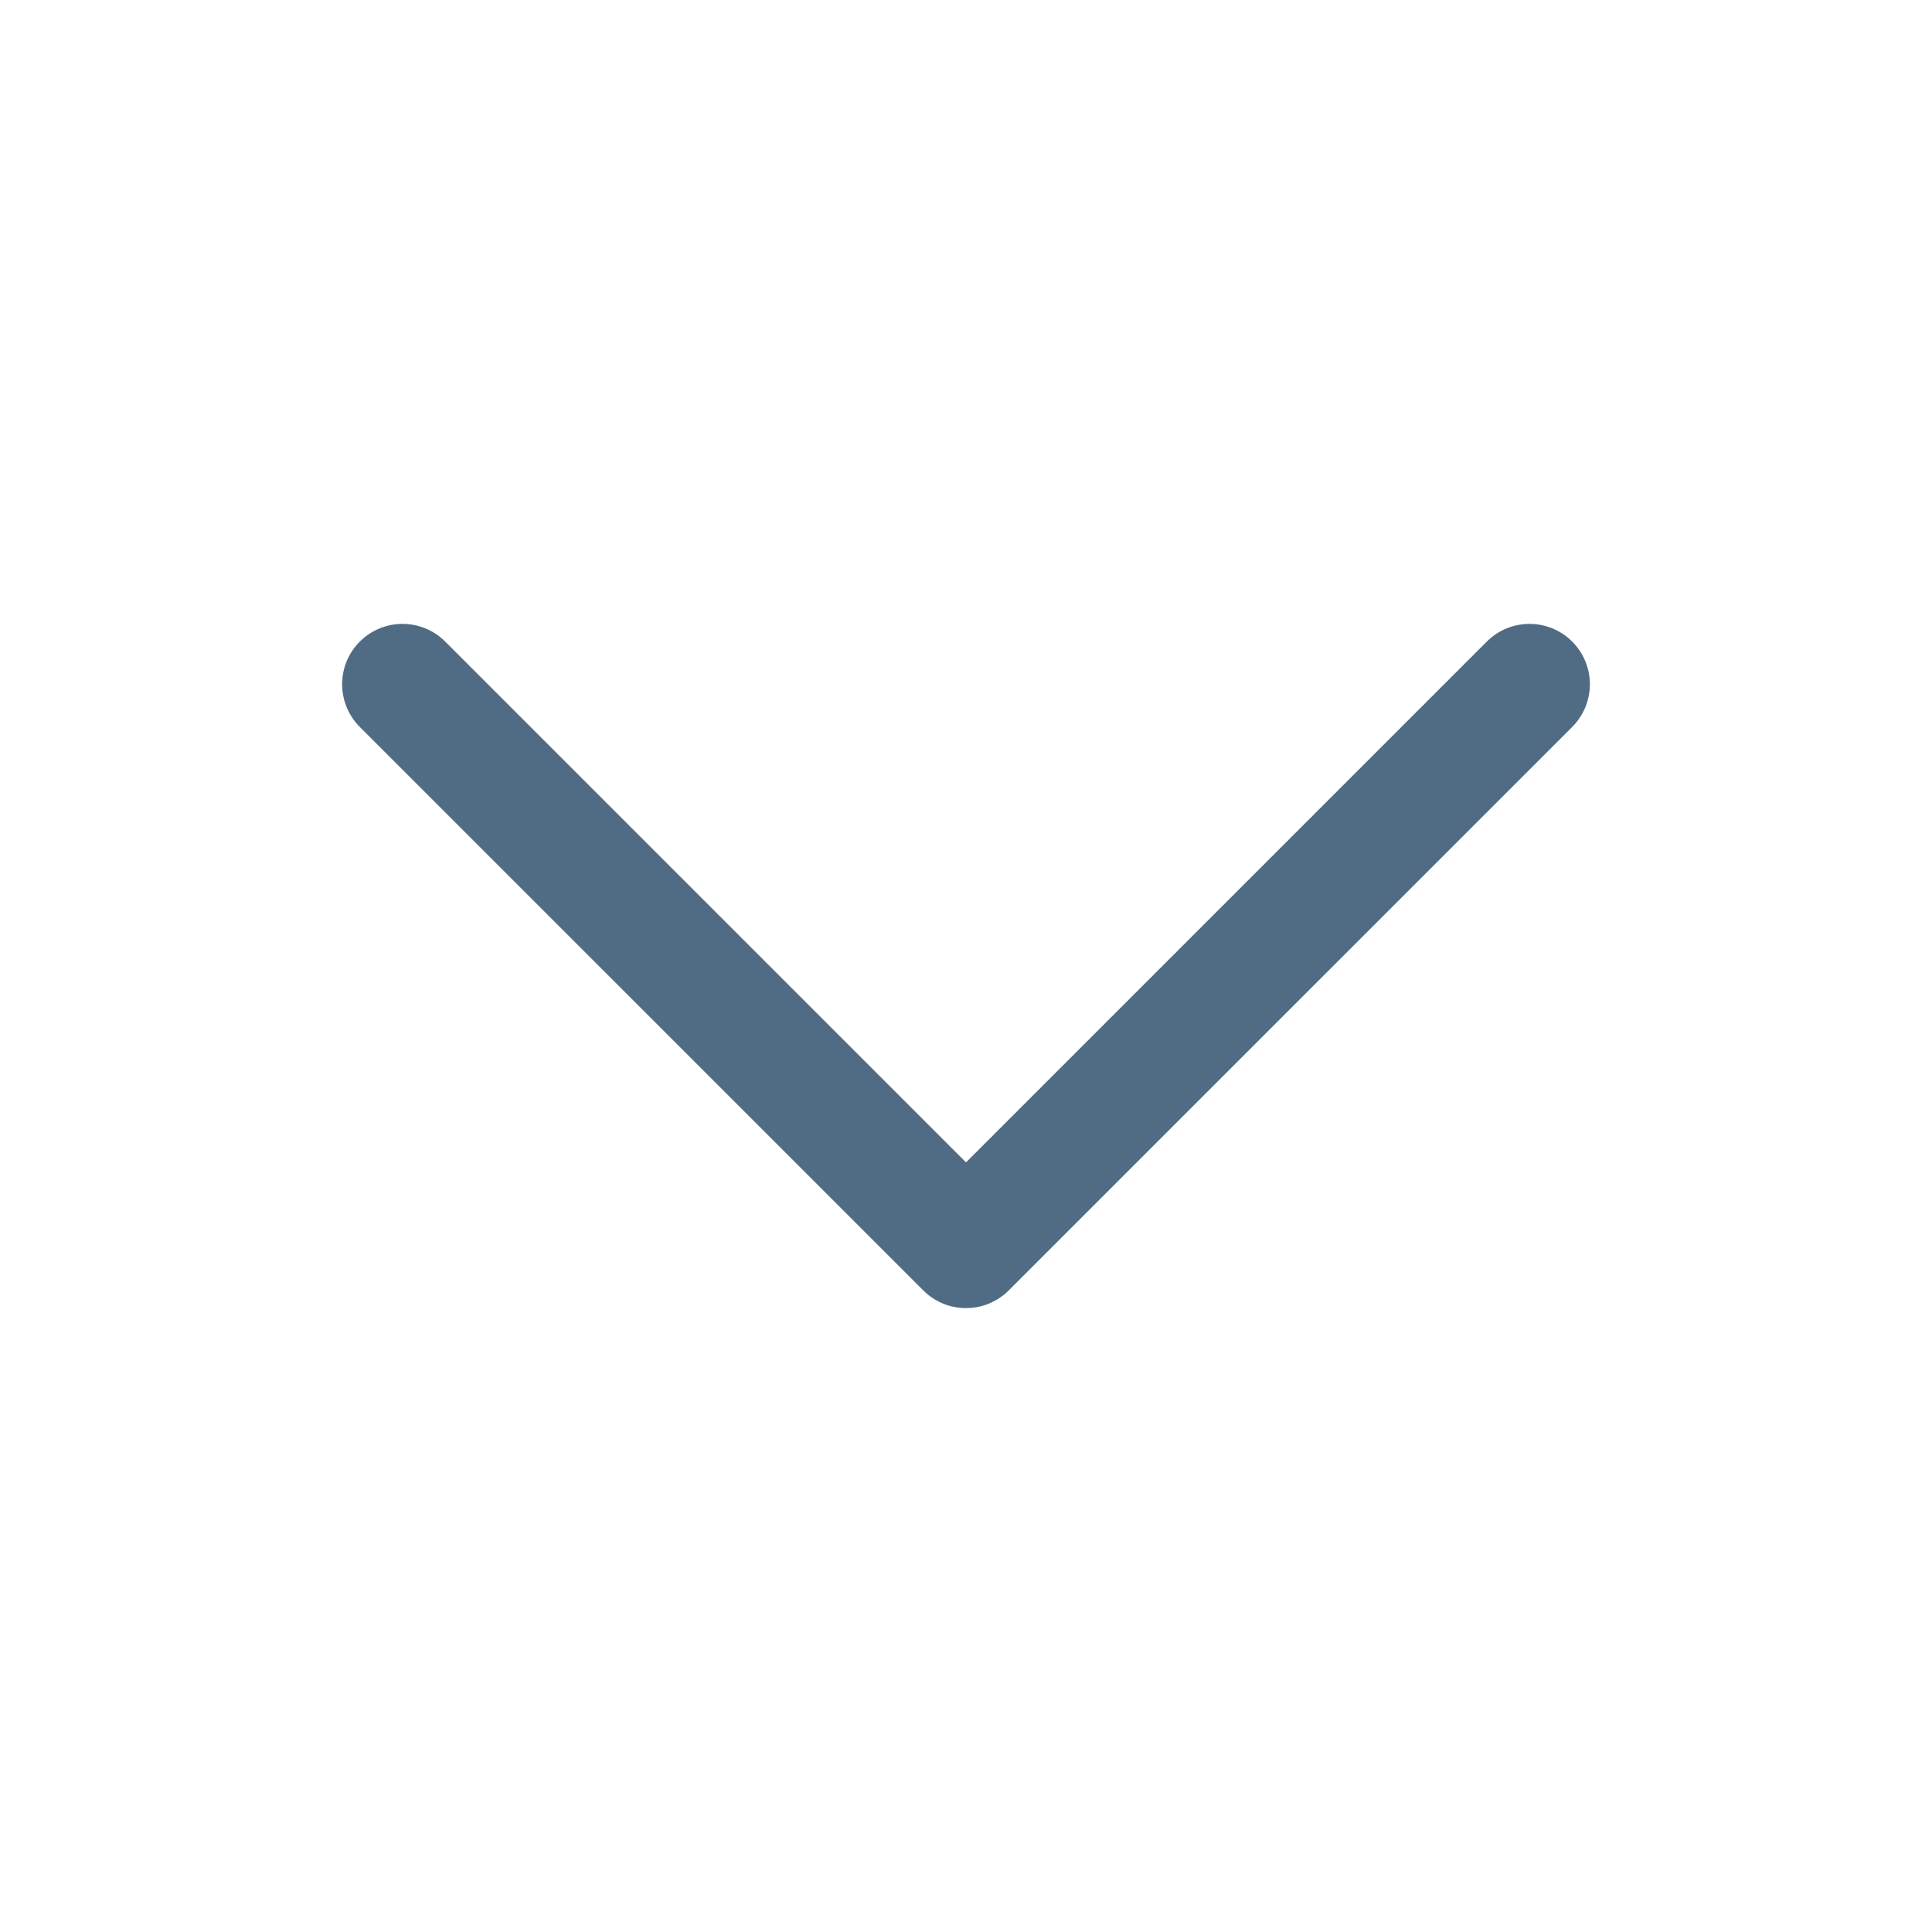 <svg width="24" height="24" viewBox="0 0 24 24" fill="none" xmlns="http://www.w3.org/2000/svg">
<path d="M19 8.5L12 15.5L5 8.5" stroke="#506C84" stroke-width="1.5" stroke-linecap="round" stroke-linejoin="round"/>
</svg>
